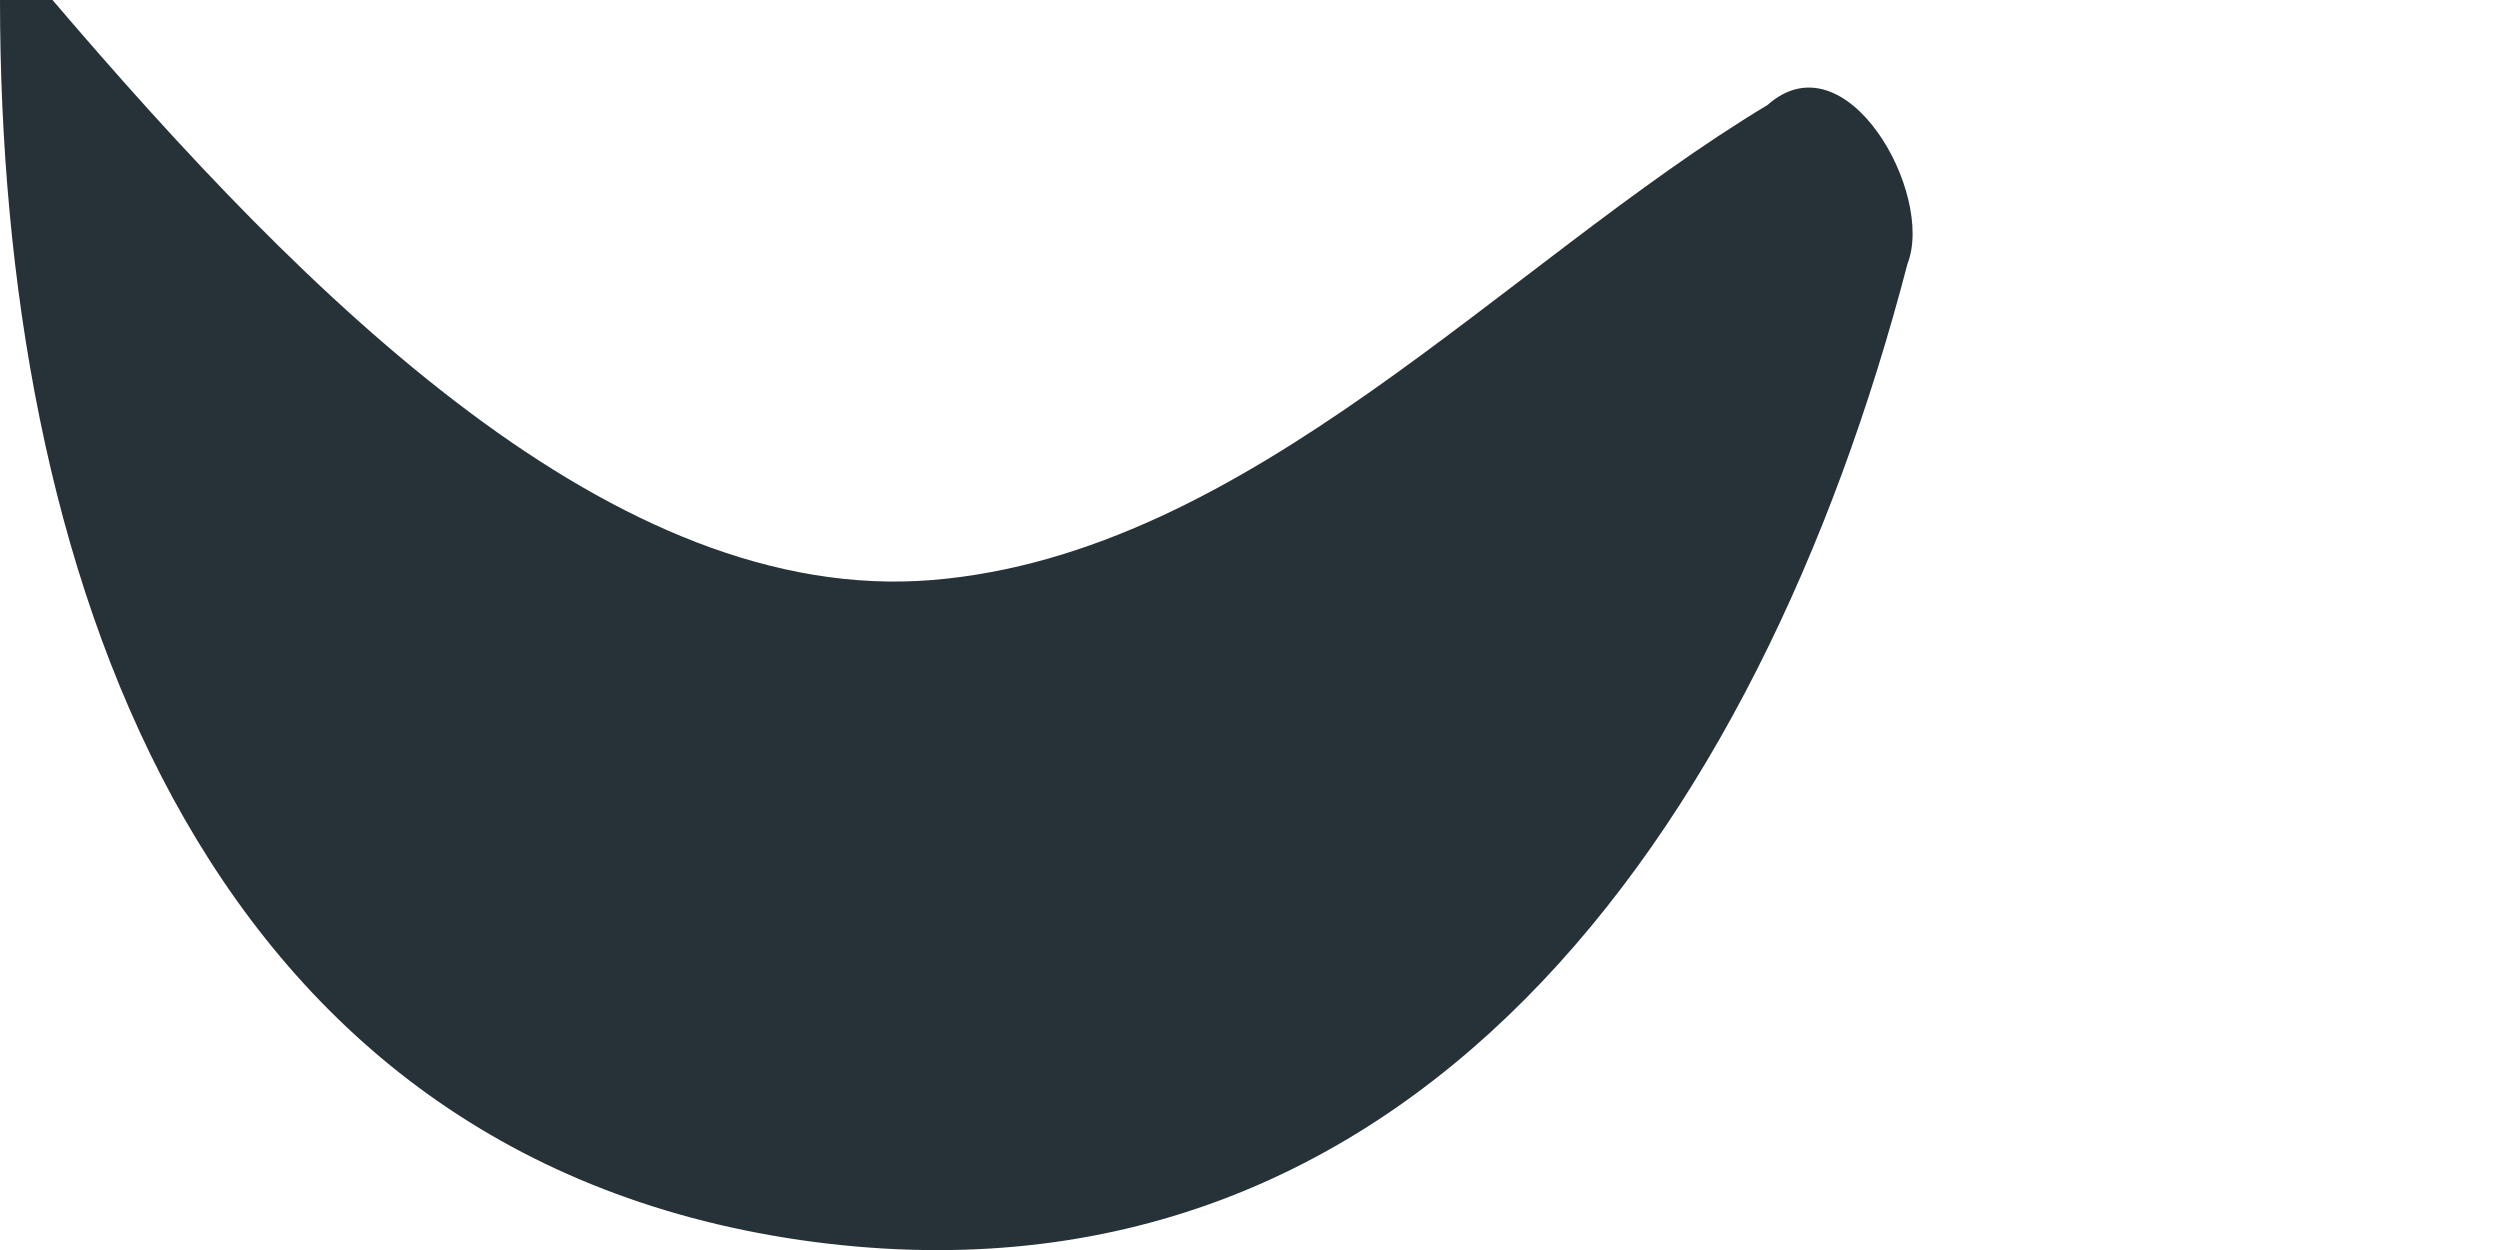 <svg width="2" height="1" viewBox="0 0 2 1" fill="none" xmlns="http://www.w3.org/2000/svg">
<path d="M1.414 0.084C1.203 0.211 0.999 0.443 0.746 0.464C0.492 0.485 0.246 0.239 0.042 0H0C0 0.45 0.155 0.921 0.64 0.992C1.125 1.062 1.407 0.668 1.526 0.211C1.548 0.155 1.477 0.028 1.414 0.084Z" fill="#263238"/>
</svg>
